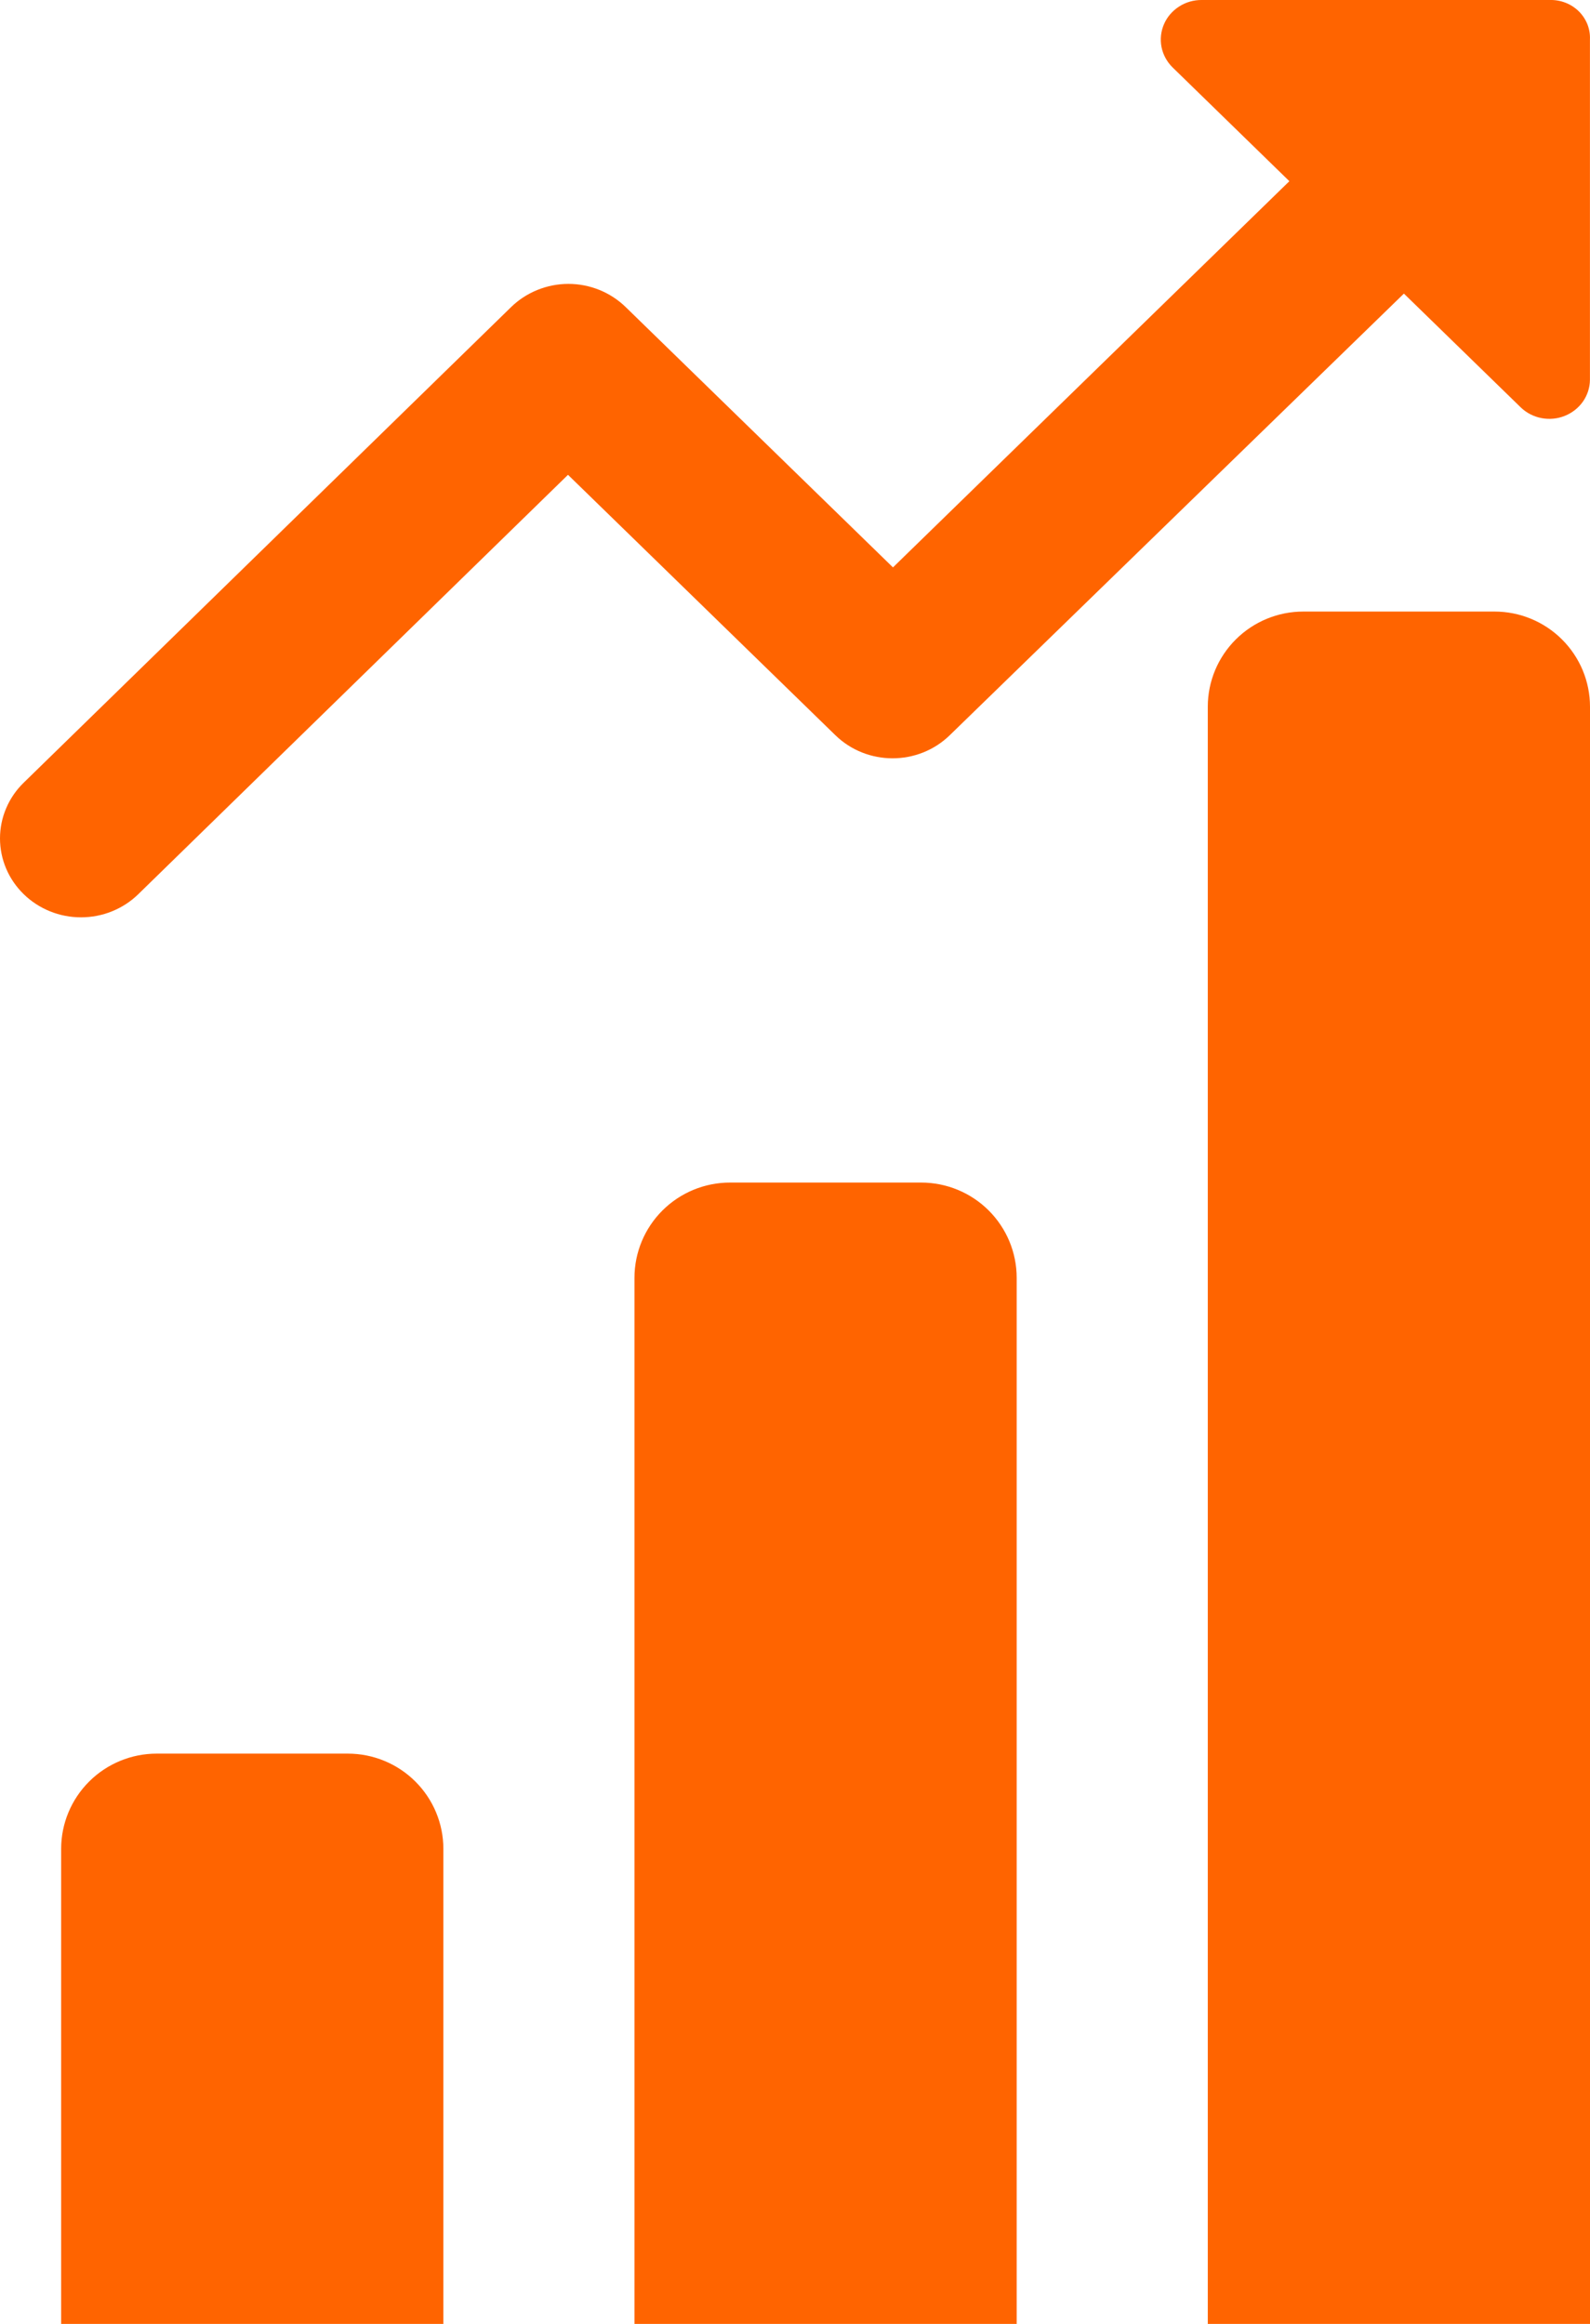 <svg width="26" height="38" viewBox="0 0 26 38" fill="none" xmlns="http://www.w3.org/2000/svg">
<path d="M19.172 1.1L21.084 2.963L14.602 9.278L10.231 5.021C10.108 4.901 9.962 4.806 9.802 4.741C9.641 4.676 9.469 4.642 9.295 4.642C9.121 4.642 8.949 4.676 8.788 4.741C8.627 4.806 8.481 4.901 8.358 5.021L0.388 12.798C0.265 12.917 0.167 13.06 0.101 13.216C0.034 13.373 2.89764e-09 13.54 0 13.71C-2.89764e-09 13.879 0.034 14.047 0.101 14.204C0.167 14.36 0.265 14.502 0.388 14.622C0.511 14.742 0.657 14.837 0.818 14.902C0.978 14.967 1.151 15 1.324 15C1.498 15 1.671 14.967 1.831 14.902C1.992 14.837 2.138 14.742 2.261 14.622L9.288 7.764L13.659 12.021C14.177 12.526 15.014 12.526 15.532 12.021L22.957 4.801L24.87 6.664C24.963 6.753 25.081 6.813 25.208 6.837C25.336 6.861 25.468 6.849 25.588 6.8C25.708 6.752 25.811 6.671 25.885 6.566C25.958 6.461 25.998 6.338 25.999 6.211V0.647C26.003 0.562 25.989 0.478 25.958 0.398C25.926 0.319 25.879 0.247 25.818 0.186C25.757 0.126 25.684 0.078 25.603 0.046C25.522 0.014 25.436 -0.002 25.349 0H19.65C19.519 -0.001 19.39 0.036 19.281 0.107C19.171 0.177 19.085 0.277 19.034 0.395C18.983 0.512 18.969 0.642 18.993 0.768C19.018 0.893 19.08 1.009 19.172 1.1Z" fill="#FF6400"/>
<path d="M24.438 10H21.312C20.898 10 20.501 10.164 20.208 10.456C19.915 10.748 19.75 11.143 19.75 11.556V38H26V11.556C26 11.143 25.835 10.748 25.542 10.456C25.249 10.164 24.852 10 24.438 10ZM15.062 19.337H11.938C11.523 19.337 11.126 19.501 10.833 19.793C10.54 20.085 10.375 20.481 10.375 20.894V38H16.625V20.894C16.625 20.481 16.46 20.085 16.167 19.793C15.874 19.501 15.477 19.337 15.062 19.337ZM5.688 28.675H2.562C2.148 28.675 1.751 28.839 1.458 29.131C1.165 29.423 1 29.819 1 30.231V38H7.25V30.231C7.25 29.819 7.085 29.423 6.792 29.131C6.499 28.839 6.102 28.675 5.688 28.675Z" fill="#FF6400"/>
</svg>
